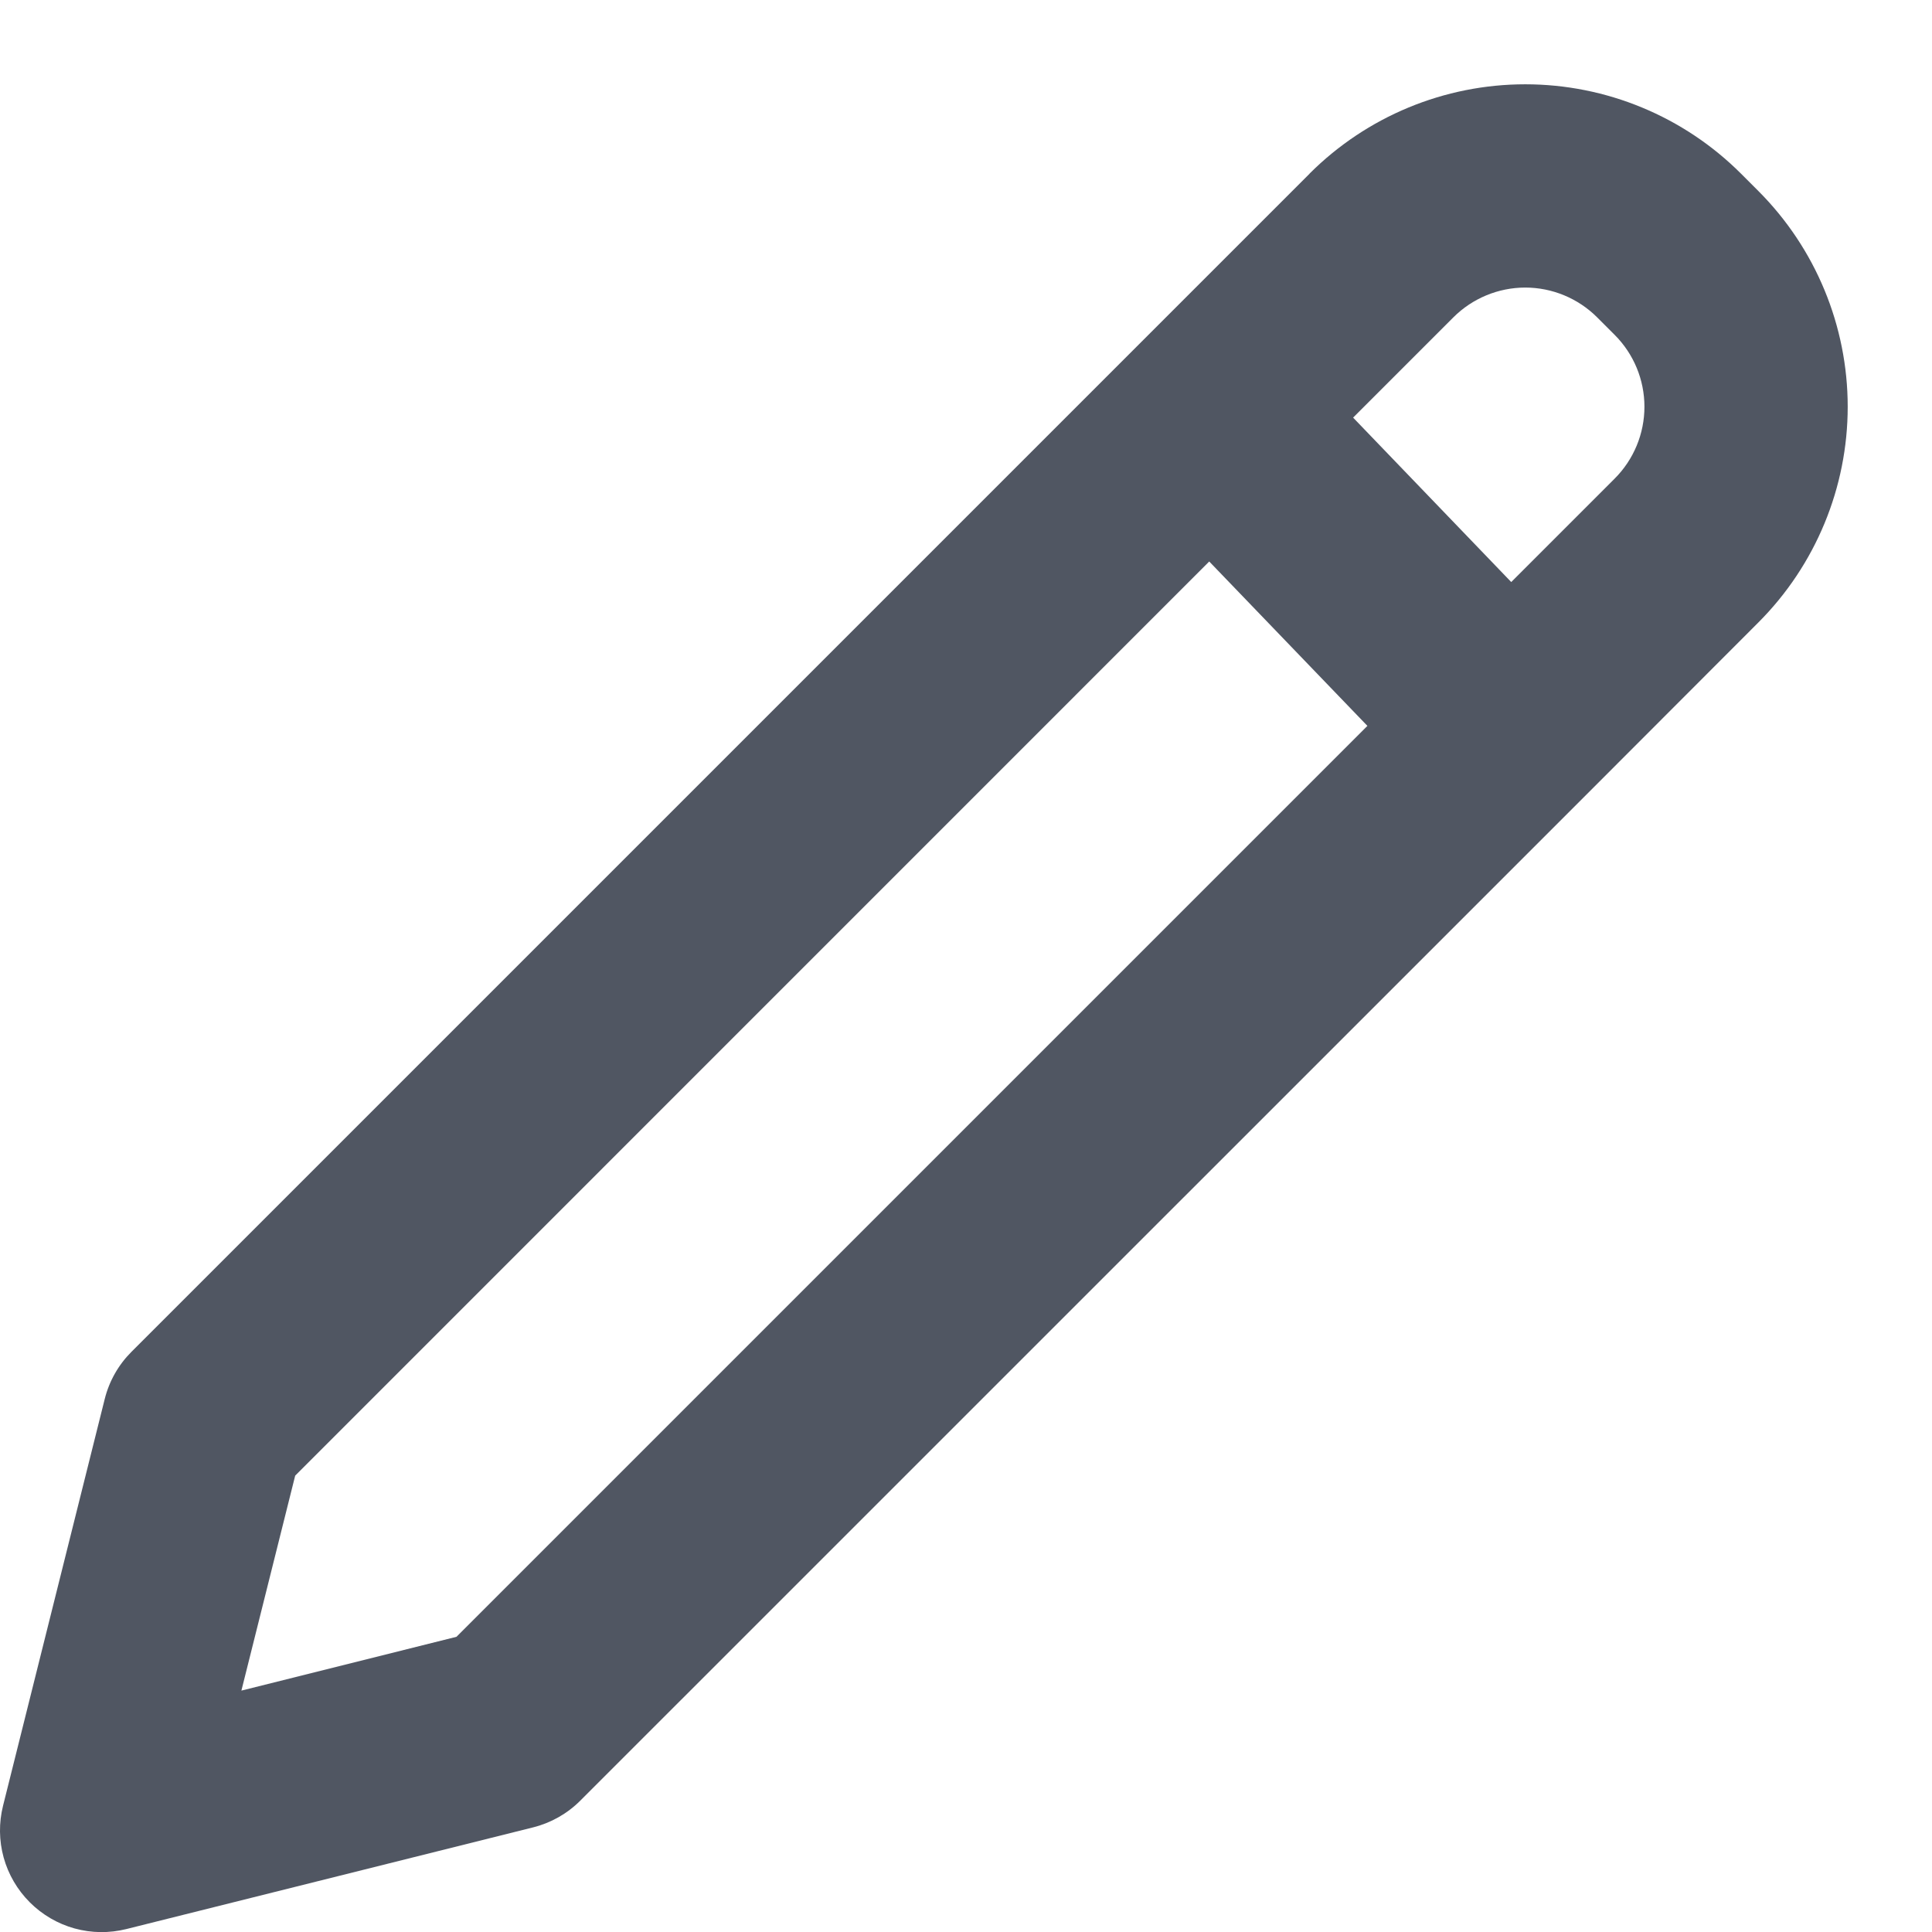 <svg width="19" height="19" viewBox="0 0 19 19" fill="none" xmlns="http://www.w3.org/2000/svg">
<path fill-rule="evenodd" clip-rule="evenodd" d="M12.879 1.707C13.442 1.145 14.204 0.829 15 0.829C15.796 0.829 16.558 1.145 17.121 1.707L17.293 1.879C17.855 2.442 18.171 3.205 18.171 4C18.171 4.795 17.855 5.558 17.293 6.121L15.556 7.86L5.707 17.708C5.579 17.836 5.419 17.927 5.243 17.971L1.243 18.971C1.075 19.013 0.9 19.011 0.733 18.965C0.567 18.919 0.415 18.83 0.293 18.708C0.171 18.586 0.082 18.434 0.036 18.268C-0.01 18.101 -0.012 17.926 0.03 17.758L1.03 13.758C1.074 13.582 1.165 13.422 1.293 13.294L11.199 3.388L12.879 1.708V1.707ZM15.707 3.121C15.52 2.934 15.265 2.828 15 2.828C14.735 2.828 14.48 2.934 14.293 3.121L13.307 4.107L14.862 5.724L15.879 4.707C16.067 4.519 16.172 4.265 16.172 4C16.172 3.735 16.067 3.481 15.879 3.293L15.707 3.121ZM13.447 7.138L11.892 5.522L2.903 14.512L2.374 16.626L4.489 16.097L13.448 7.138H13.447Z" fill="#505662"/>
</svg>
